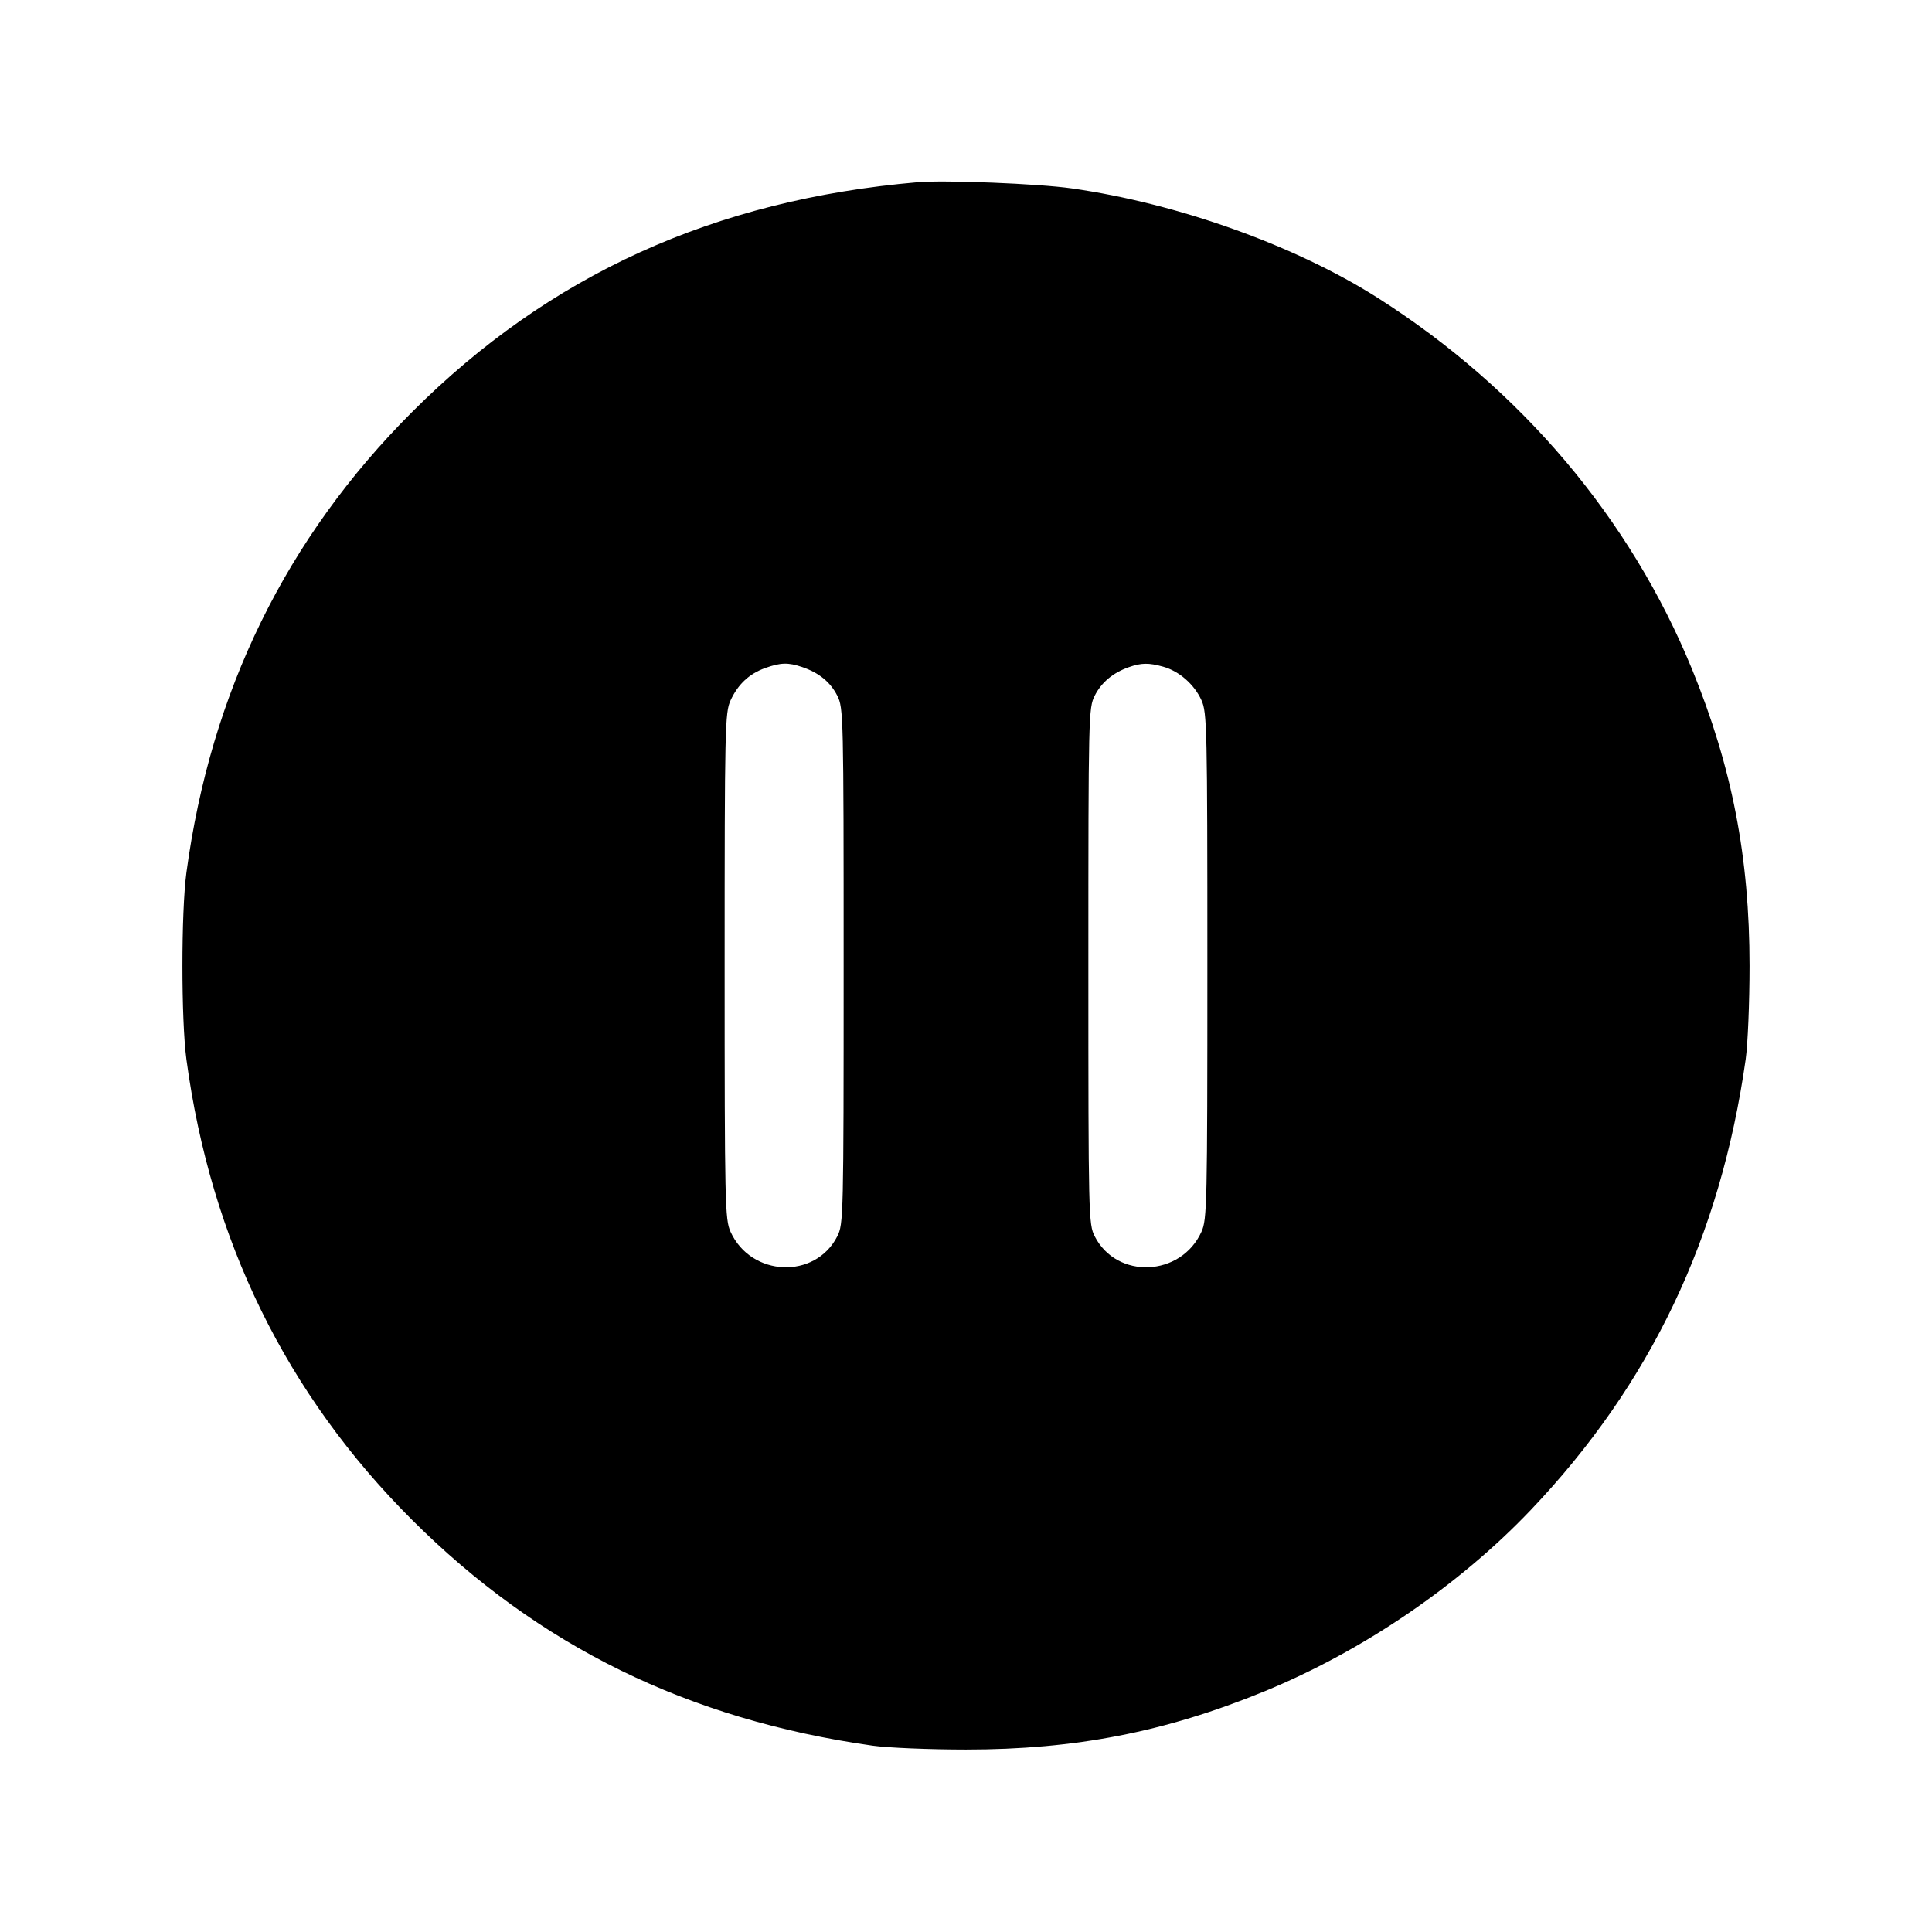 <svg xmlns="http://www.w3.org/2000/svg" width="512" height="512" viewBox="0 0 512 512"><path d="M243.200 48.291 C 189.307 52.936,145.591 72.806,109.198 109.198 C 75.814 142.582,55.864 183.304,49.403 231.253 C 47.996 241.696,47.996 270.304,49.403 280.747 C 55.866 328.705,75.852 369.495,109.198 402.781 C 142.761 436.282,182.341 455.687,231.253 462.621 C 235.243 463.187,246.379 463.649,256.000 463.649 C 284.931 463.649,308.731 459.018,334.933 448.289 C 361.056 437.593,386.578 420.224,405.701 400.129 C 437.387 366.832,455.931 327.939,462.621 280.747 C 463.187 276.757,463.649 265.621,463.649 256.000 C 463.649 227.171,459.011 203.251,448.395 177.325 C 432.022 137.342,403.062 103.108,365.227 79.011 C 343.385 65.100,312.181 53.926,283.992 49.922 C 275.151 48.666,250.352 47.675,243.200 48.291 M212.566 176.771 C 217.031 178.285,220.036 180.731,221.886 184.358 C 223.525 187.571,223.573 189.610,223.573 256.000 C 223.573 322.390,223.525 324.429,221.886 327.642 C 216.030 339.121,199.037 338.396,193.604 326.435 C 192.127 323.183,192.037 319.167,192.037 256.000 C 192.037 192.676,192.124 188.827,193.613 185.600 C 195.586 181.325,198.574 178.538,202.799 177.031 C 206.886 175.574,208.881 175.521,212.566 176.771 M308.240 176.678 C 312.485 177.856,316.484 181.356,318.396 185.565 C 319.873 188.817,319.963 192.833,319.963 256.000 C 319.963 319.167,319.873 323.183,318.396 326.435 C 312.963 338.396,295.970 339.121,290.114 327.642 C 288.475 324.429,288.427 322.390,288.427 256.000 C 288.427 189.610,288.475 187.571,290.114 184.358 C 291.911 180.835,294.928 178.306,299.093 176.829 C 302.446 175.640,304.390 175.608,308.240 176.678 " stroke="none" fill="black" fill-rule="evenodd"></path></svg>